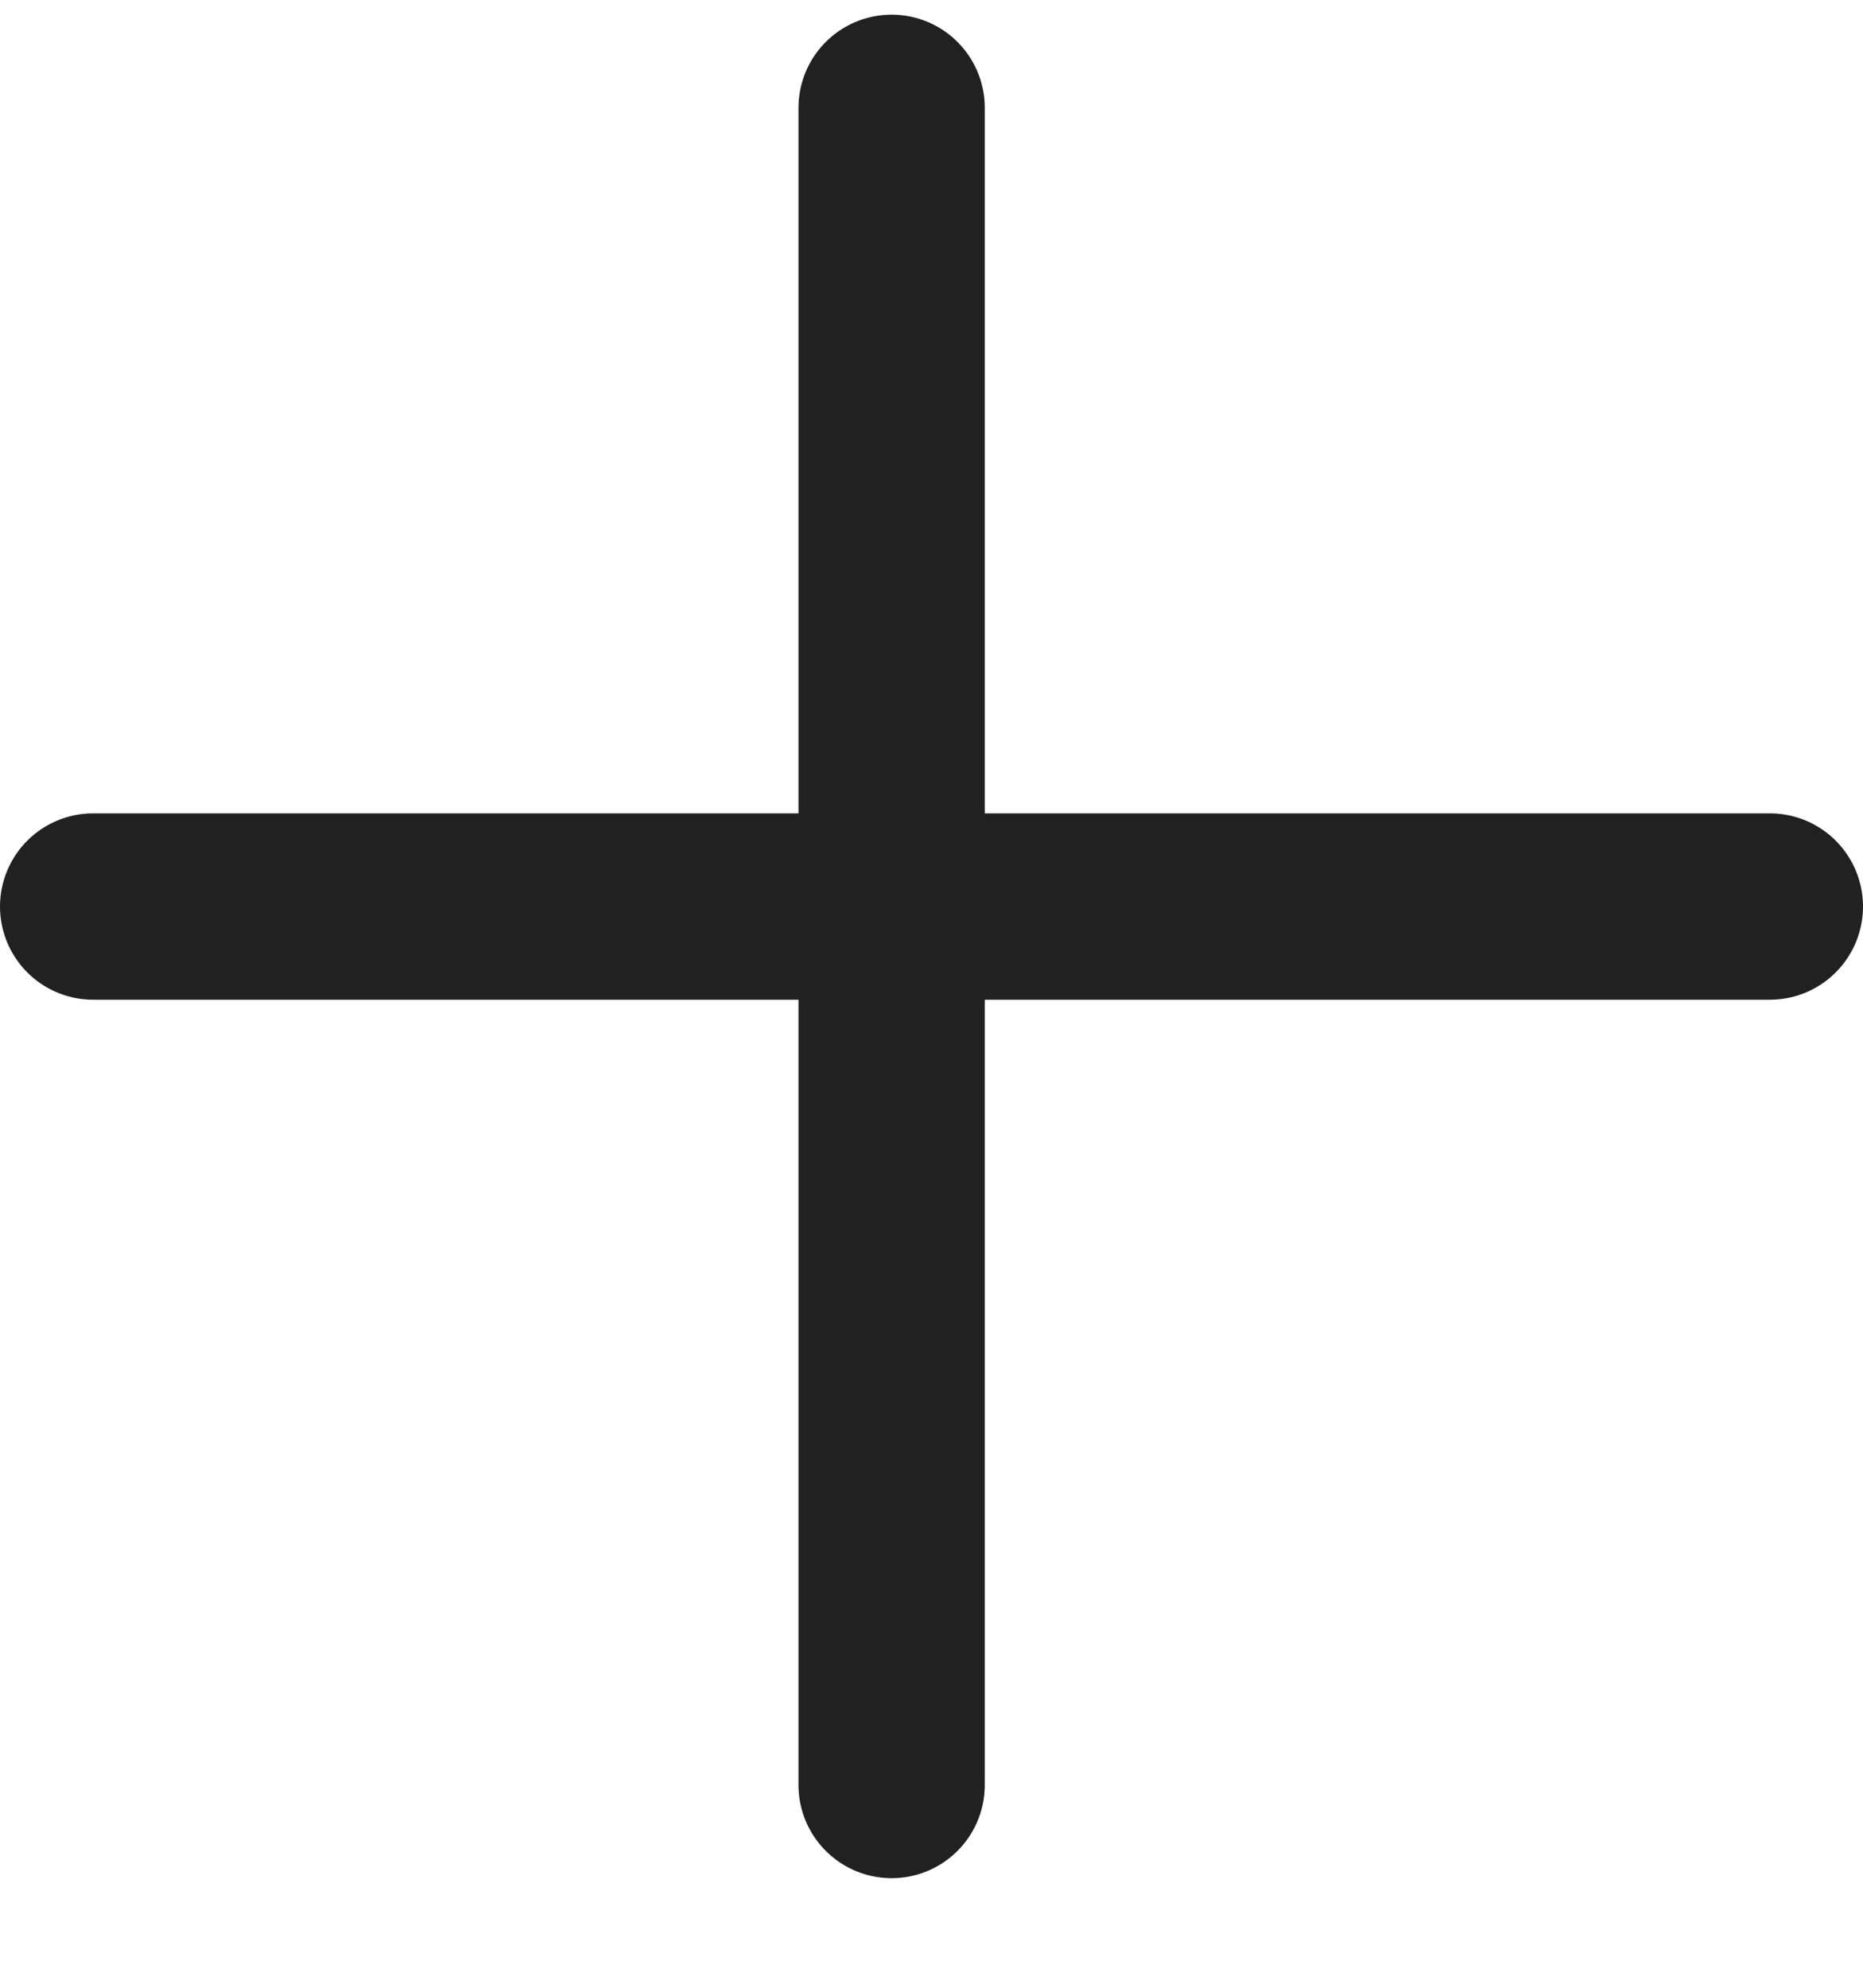 <svg width="15" height="16" viewBox="0 0 15 16" fill="none" xmlns="http://www.w3.org/2000/svg">
<line x1="7.179" y1="0.868" x2="7.179" y2="14.368" stroke="#212121" stroke-width="1.5" stroke-linecap="round"/>
<line x1="14.25" y1="7.297" x2="0.75" y2="7.297" stroke="#212121" stroke-width="1.5" stroke-linecap="round"/>
</svg>
